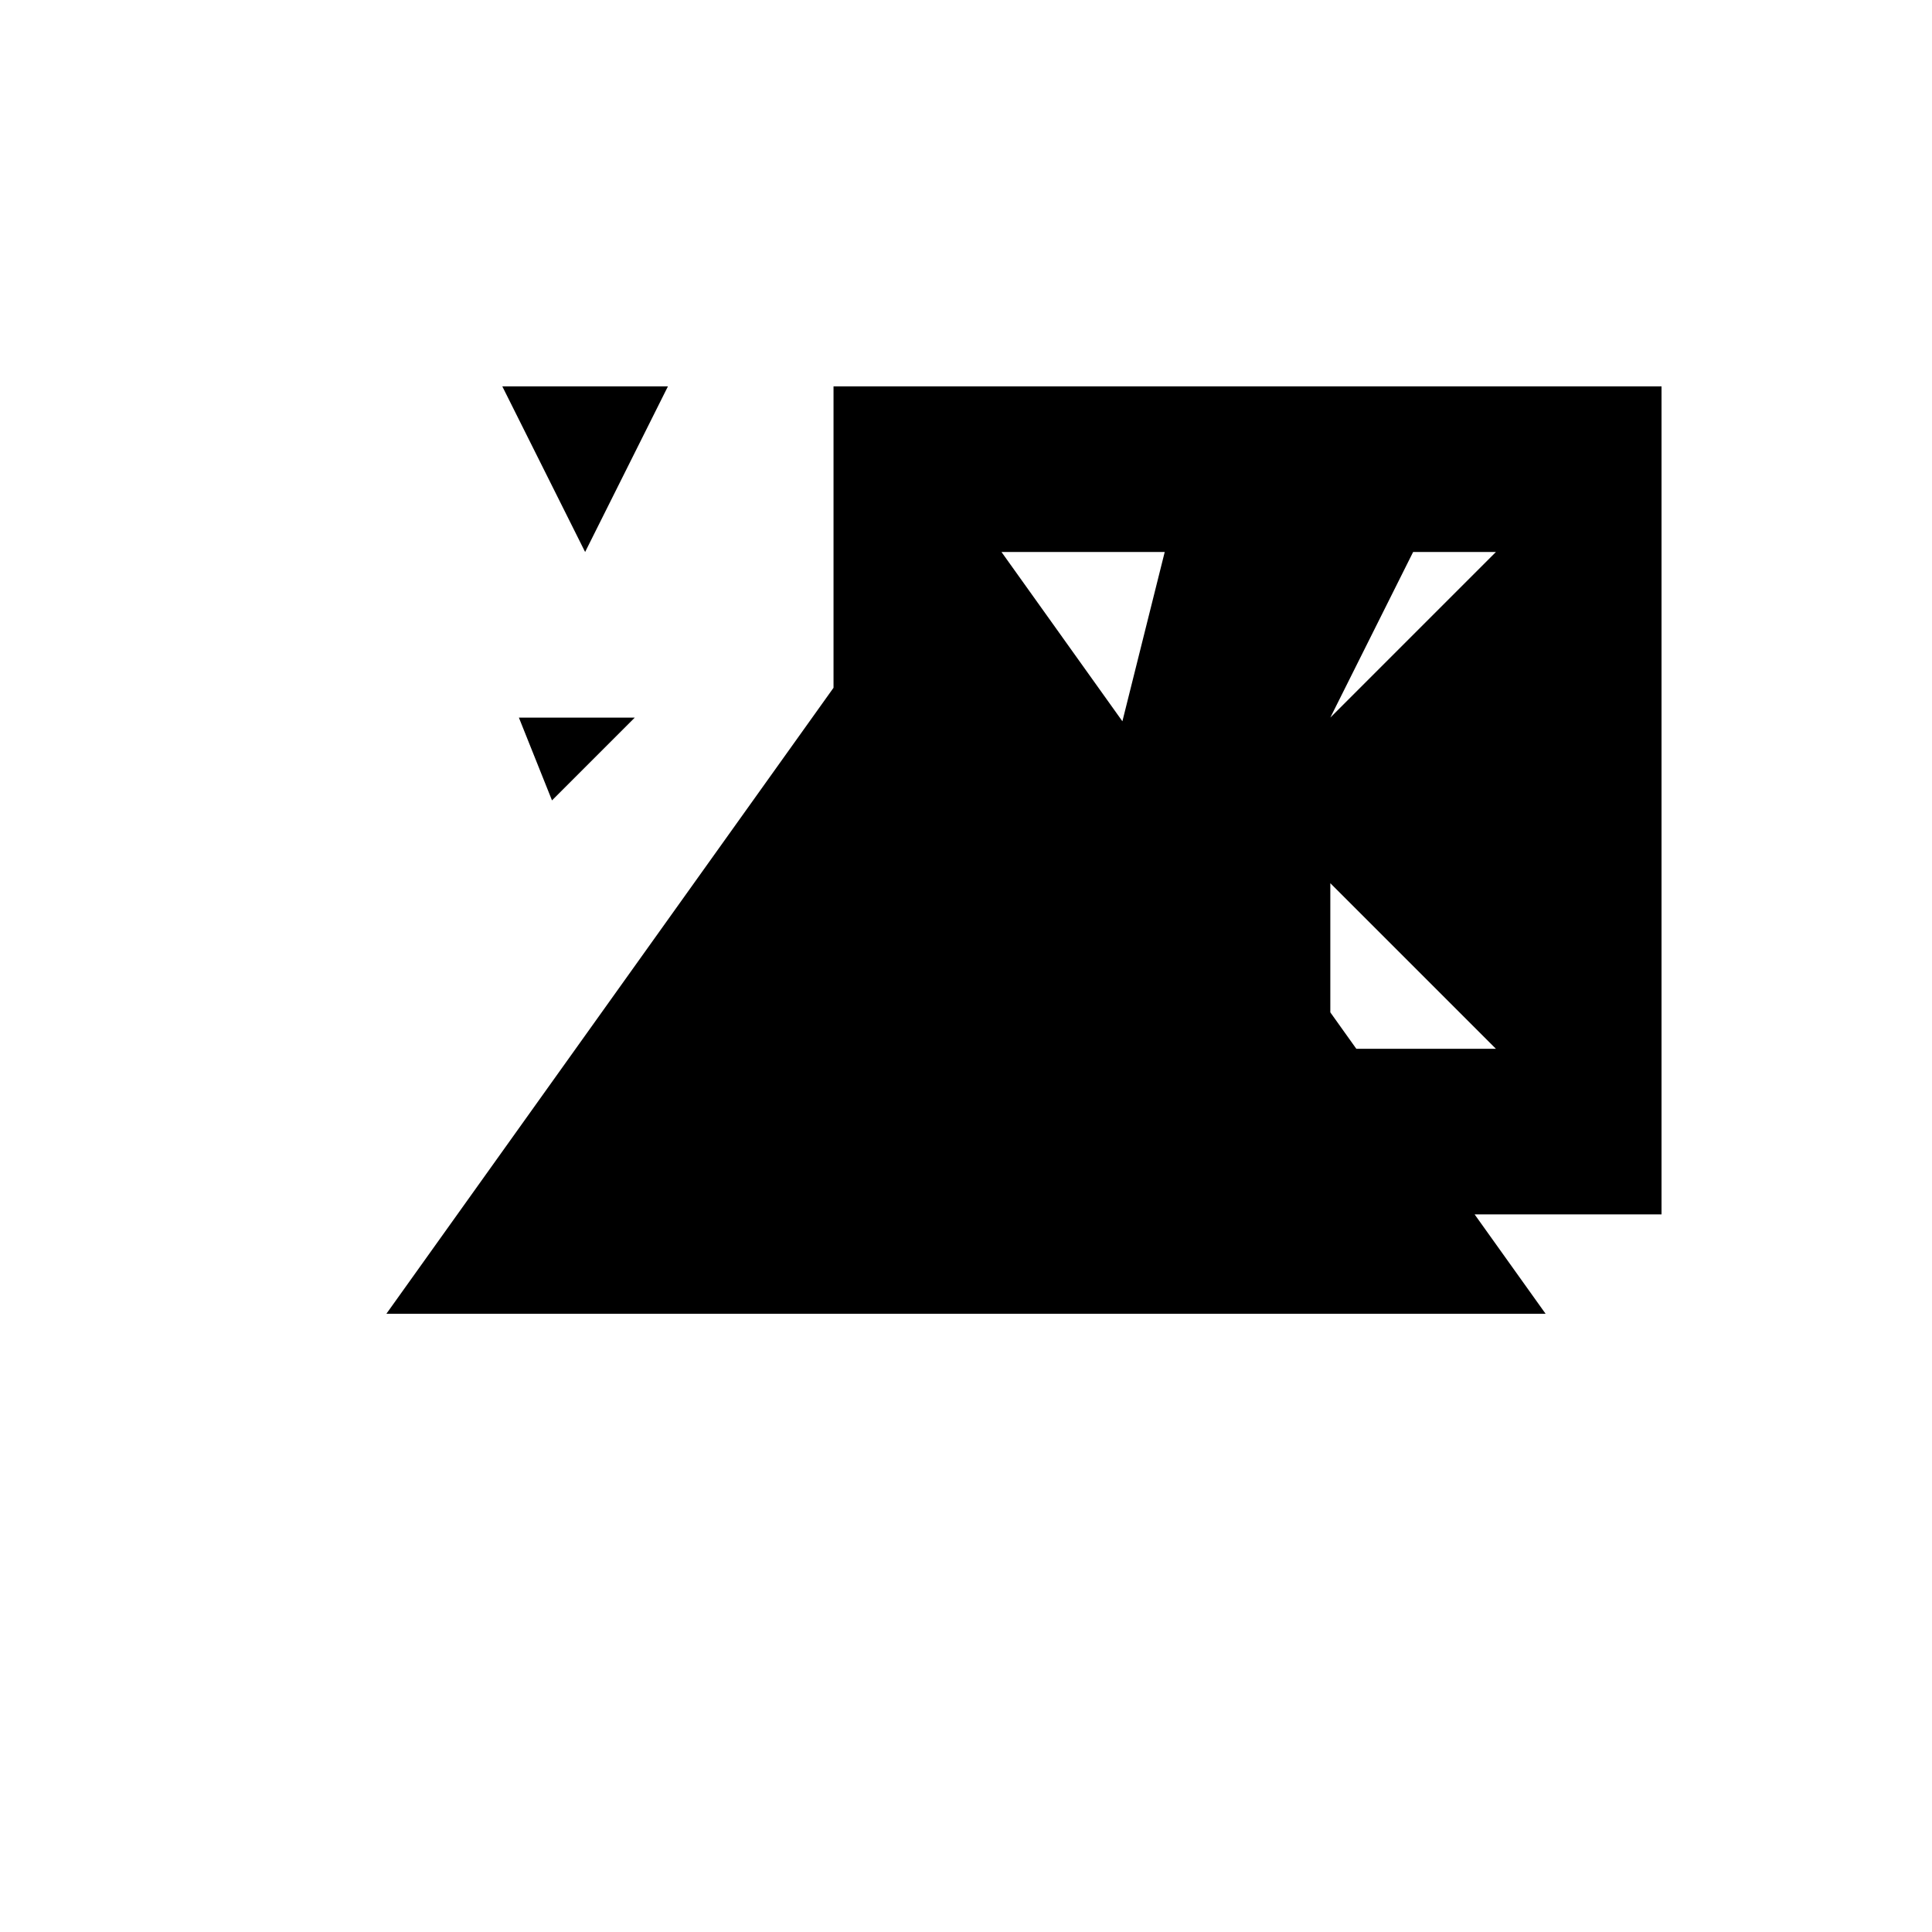 <svg xmlns="http://www.w3.org/2000/svg" viewBox="-100 -100 500 500"><path style="fill:#000000" fill-rule="evenodd" d="M 0 240 L 115.714 78 L 115.714 0 L 330 0 L 330 214.286 L 281.633 214.286 L 300 240 L 0 240 M 159.184 42.857 L 190.476 86.667 L 201.429 42.857 L 159.184 42.857 M 244.286 85.714 L 287.143 42.857 L 265.714 42.857 L 244.286 85.714 M 244.286 128.571 L 244.286 162 L 251.02 171.429 L 287.143 171.429 L 244.286 128.571 M 30 0 L 72.857 0 L 51.429 42.857 L 30 0 M 34.286 85.714 L 64.286 85.714 L 42.857 107.143 L 34.286 85.714"/></svg>
